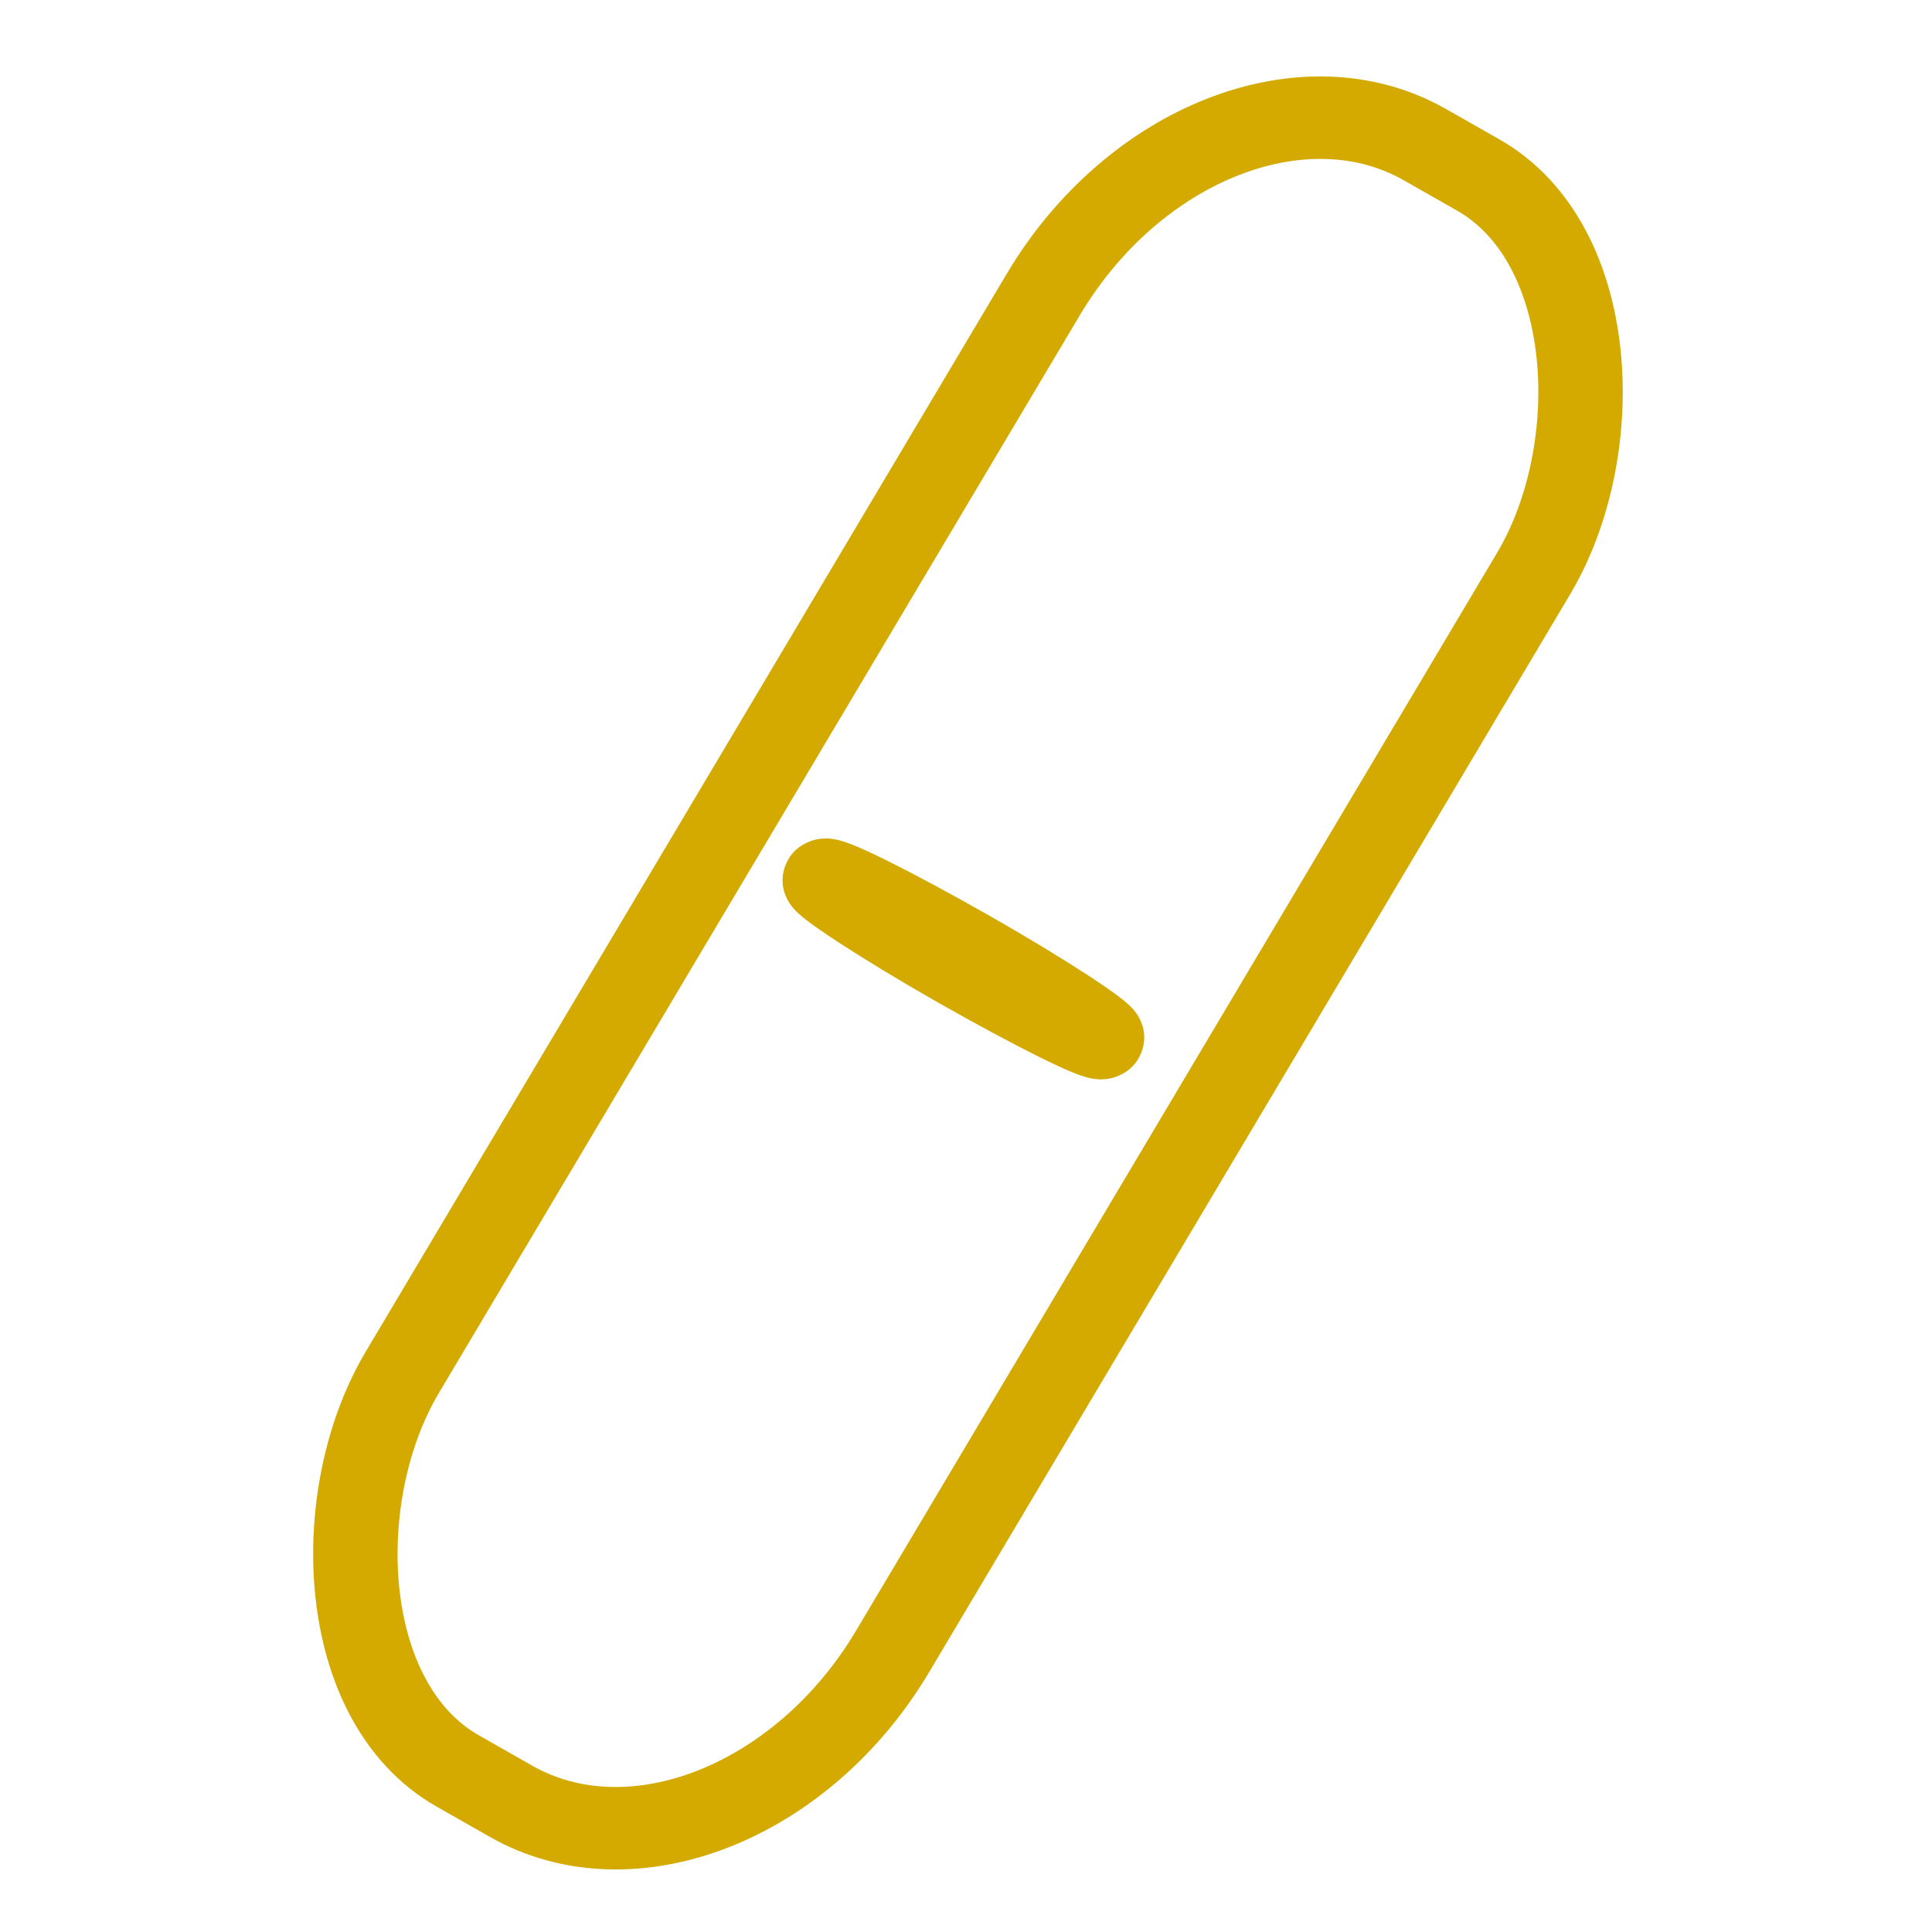 <?xml version="1.0" encoding="UTF-8" standalone="no"?>
<!-- Created with Inkscape (http://www.inkscape.org/) -->

<svg
   width="200mm"
   height="200mm"
   viewBox="0 0 200 200"
   version="1.1"
   id="svg5671"
   inkscape:export-filename="redpill48On.svg"
   inkscape:export-xdpi="6.0959997"
   inkscape:export-ydpi="6.0959997"
   xmlns:inkscape="http://www.inkscape.org/namespaces/inkscape"
   xmlns:sodipodi="http://sodipodi.sourceforge.net/DTD/sodipodi-0.dtd"
   xmlns="http://www.w3.org/2000/svg"
   xmlns:svg="http://www.w3.org/2000/svg">
  <sodipodi:namedview
     id="namedview5673"
     pagecolor="#ffffff"
     bordercolor="#000000"
     borderopacity="0.25"
     inkscape:showpageshadow="2"
     inkscape:pageopacity="0.0"
     inkscape:pagecheckerboard="true"
     inkscape:deskcolor="#d1d1d1"
     inkscape:document-units="mm"
     showgrid="false" />
  <defs
     id="defs5668" />
  <g
     inkscape:label="Layer 1"
     inkscape:groupmode="layer"
     id="layer1">
    <g
       id="g4908"
       transform="matrix(0.893,0.508,-0.518,0.871,75.437,-69.098)"
       style="fill:none;stroke:#d4aa00">
      <rect
         style="fill:none;stroke:#d4aa00;stroke-width:8.465;stroke-dasharray:none"
         id="rect4116"
         width="56.846"
         height="193.287"
         x="76.804"
         y="36.953"
         rx="25.325"
         ry="32.586" />
      <rect
         style="fill:none;stroke:#d4aa00;stroke-width:8.465;stroke-dasharray:none"
         id="rect4901"
         width="32.138"
         height="1.842"
         x="88.04"
         y="131.659"
         rx="25.325"
         ry="1.842" />
    </g>
  </g>
</svg>
